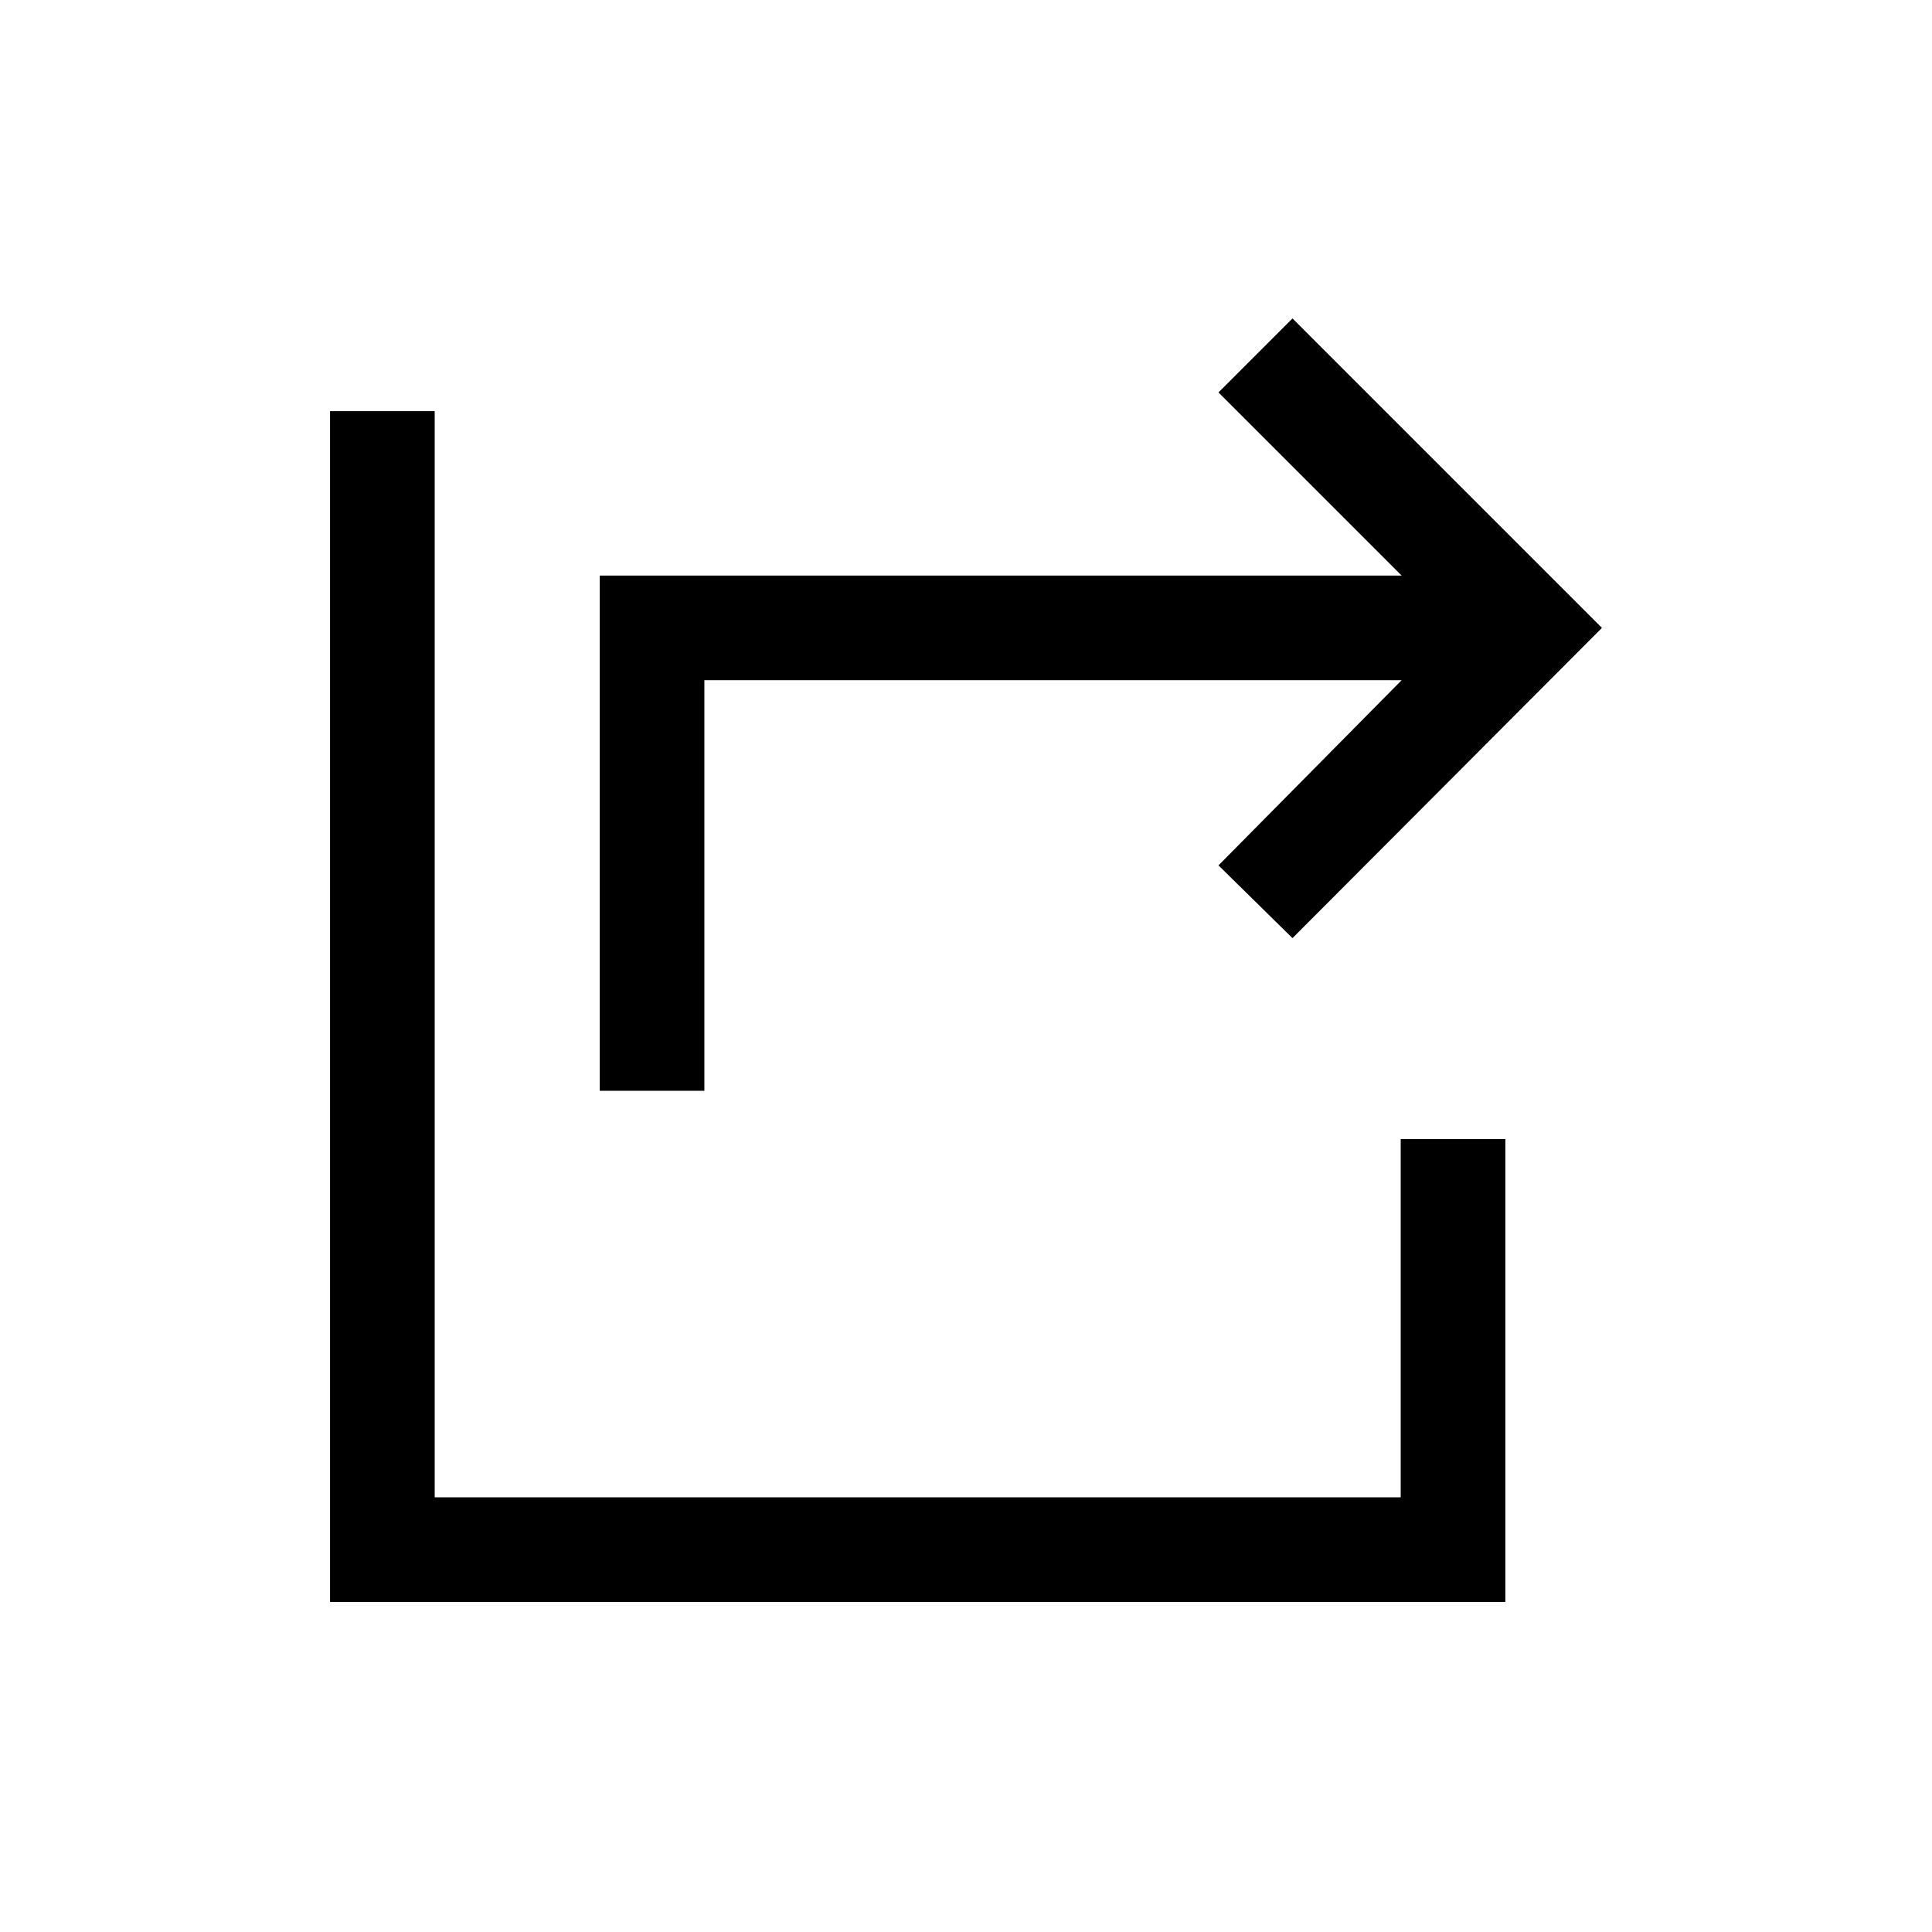 <svg xmlns="http://www.w3.org/2000/svg" height="20" viewBox="0 -960 960 960" width="20"><path d="M298.001-418.001v-255.998h398.462L605.462-765l36.768-36.768L795.999-648 642.23-493.847 605.462-530l91.001-92.001H349.999v204h-51.998Zm-134 254v-591.69H216V-216h480v-178.001h51.999v230H164.001Z"/></svg>